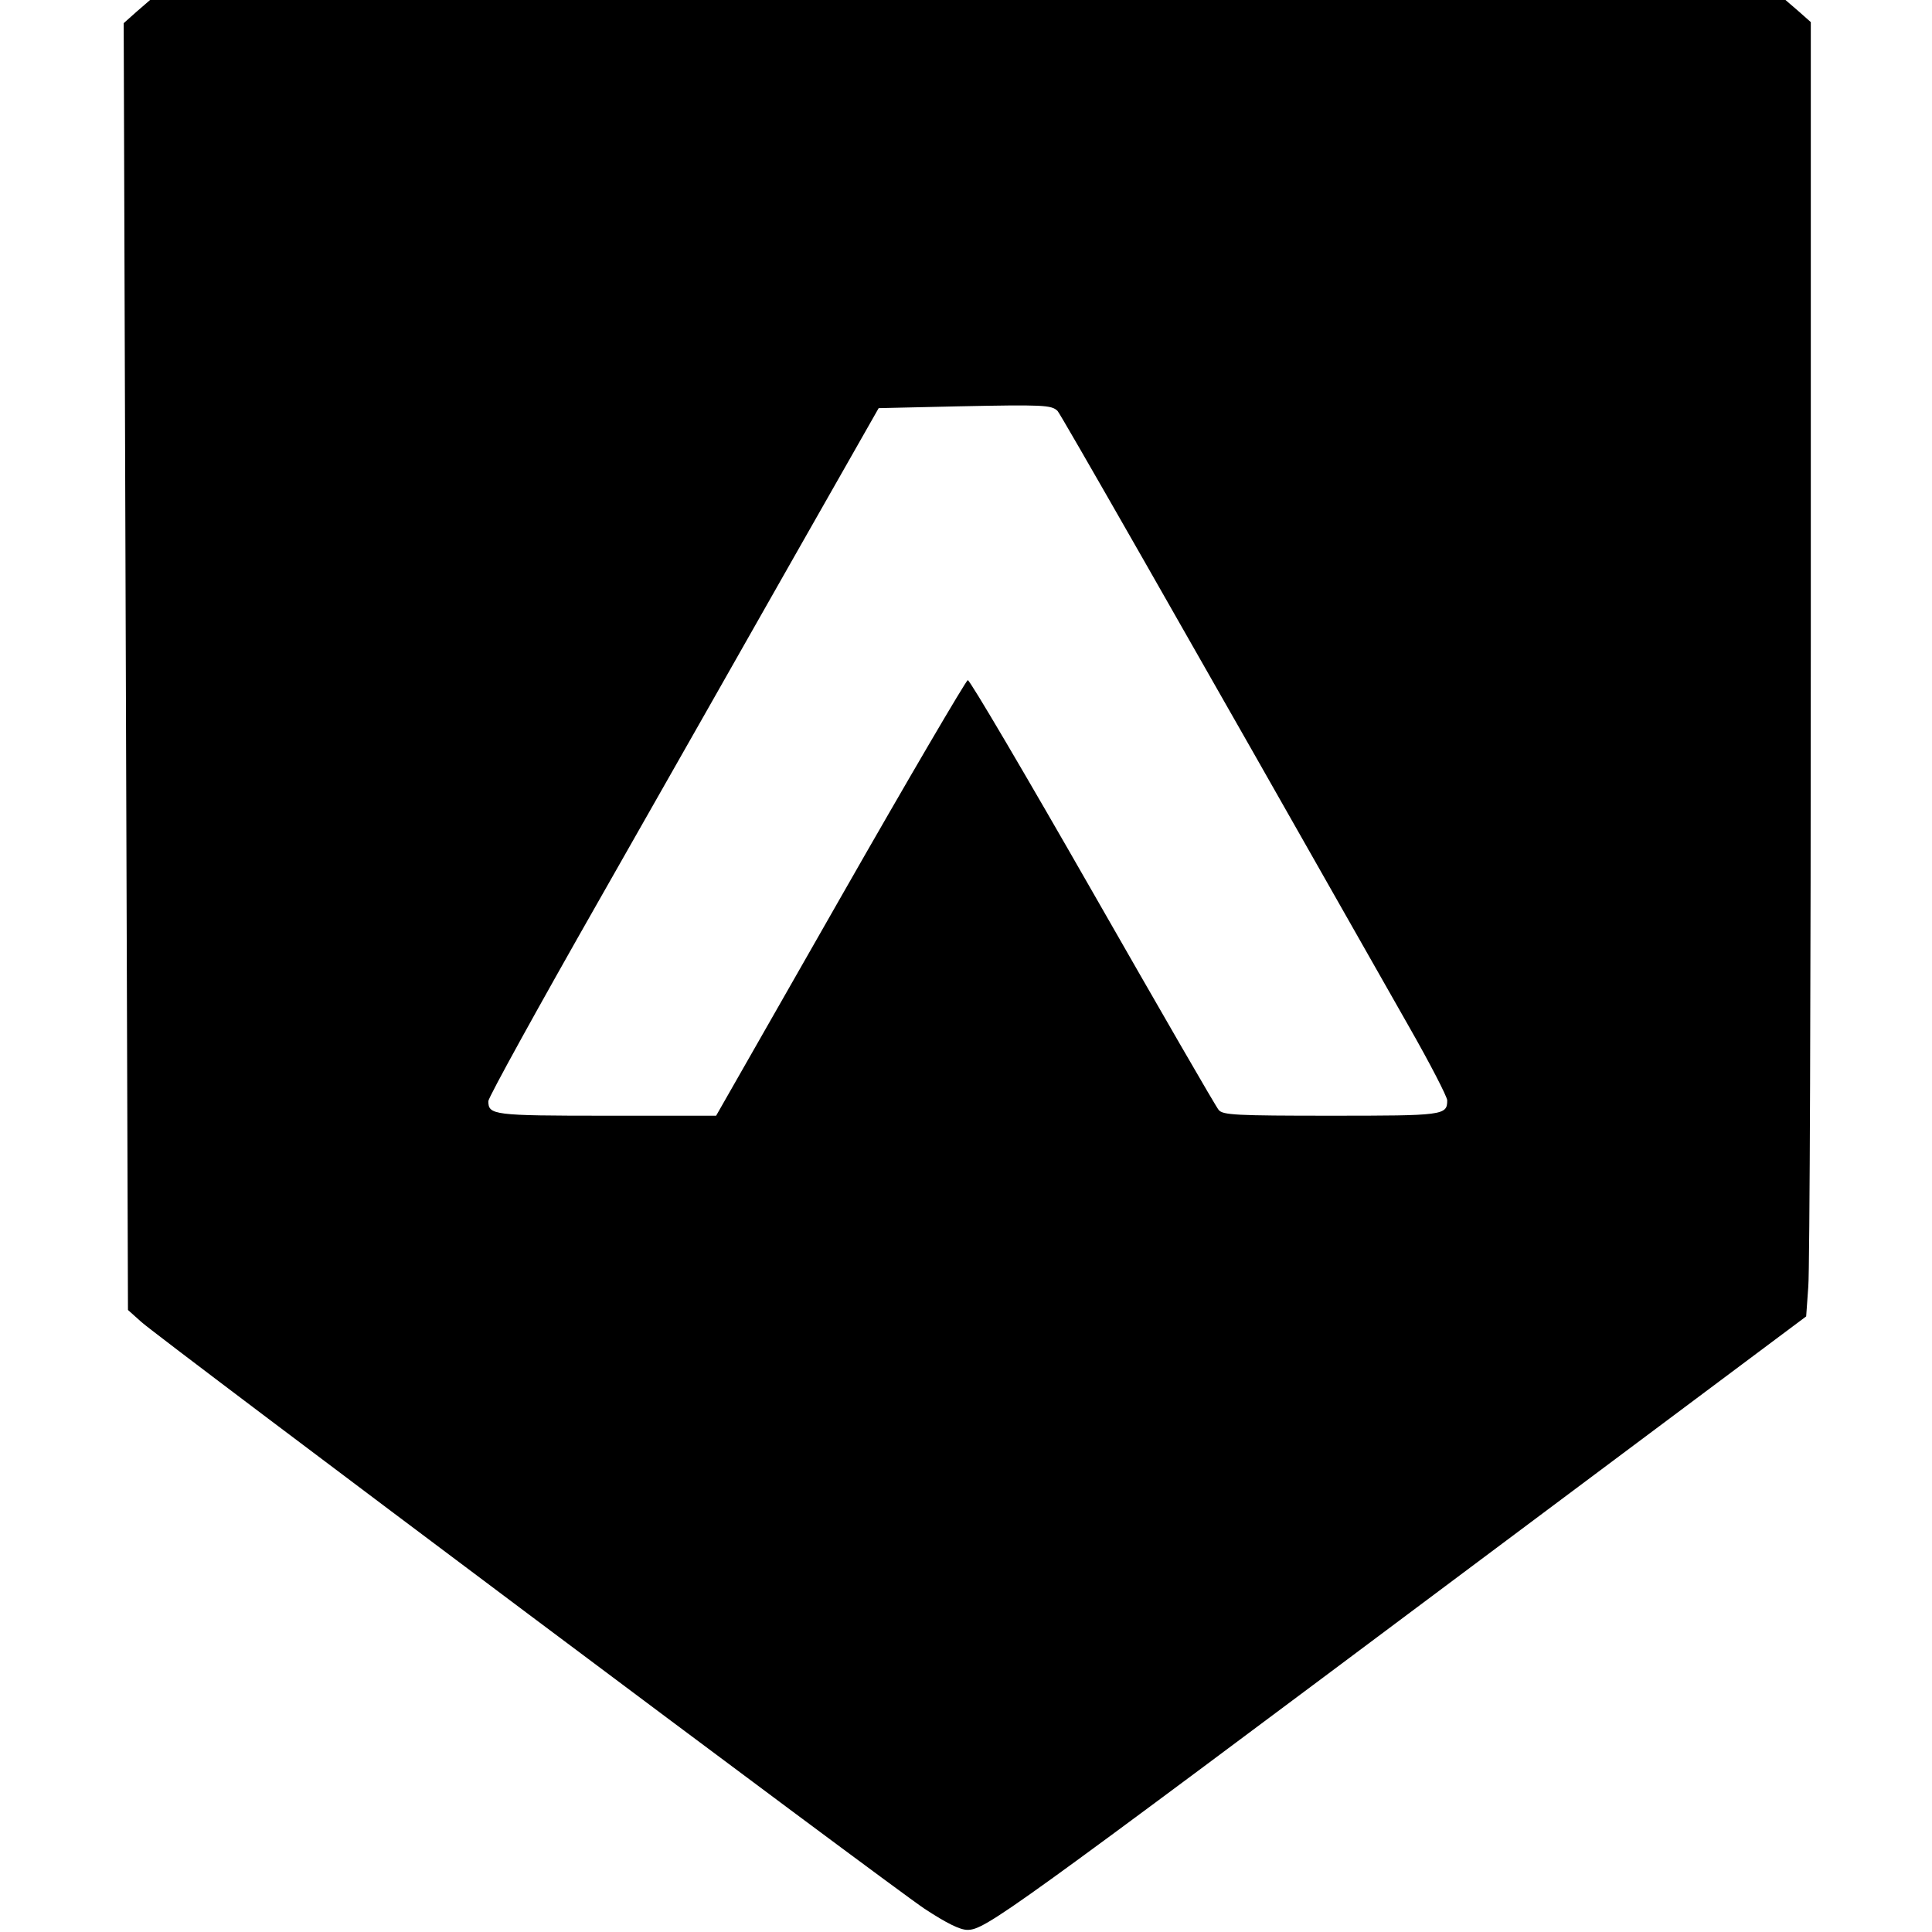 <?xml version="1.0" standalone="no"?>
<!DOCTYPE svg PUBLIC "-//W3C//DTD SVG 20010904//EN"
 "http://www.w3.org/TR/2001/REC-SVG-20010904/DTD/svg10.dtd">
<svg version="1.0" xmlns="http://www.w3.org/2000/svg"
 width="542pt" height="542pt" viewBox="0 0 542 542"
 preserveAspectRatio="xMidYMid meet">
<g transform="translate(0,542) scale(0.1,-0.1)"
fill="#000000" stroke="none">
<path d="M384 5388 l-37 -33 6 -1805 6 -1805 38 -34 c60 -53 2098 -1580 2197
-1646 61 -40 99 -59 120 -59 50 0 108 42 1442 1040 l911 681 6 84 c4 46 7 863
7 1815 l0 1732 -35 31 -36 31 -2294 0 -2294 0 -37 -32z m2583 -1121 c9 -10
306 -529 984 -1724 60 -105 109 -200 109 -210 0 -42 -11 -43 -326 -43 -268 0
-303 2 -315 16 -8 9 -167 285 -354 612 -187 327 -344 594 -350 594 -5 -1 -167
-277 -358 -612 l-348 -610 -308 0 c-318 0 -331 2 -331 41 0 10 140 264 312
566 171 301 418 735 547 963 l236 415 220 5 c242 5 265 4 282 -13z"/>
</g>
</svg>
